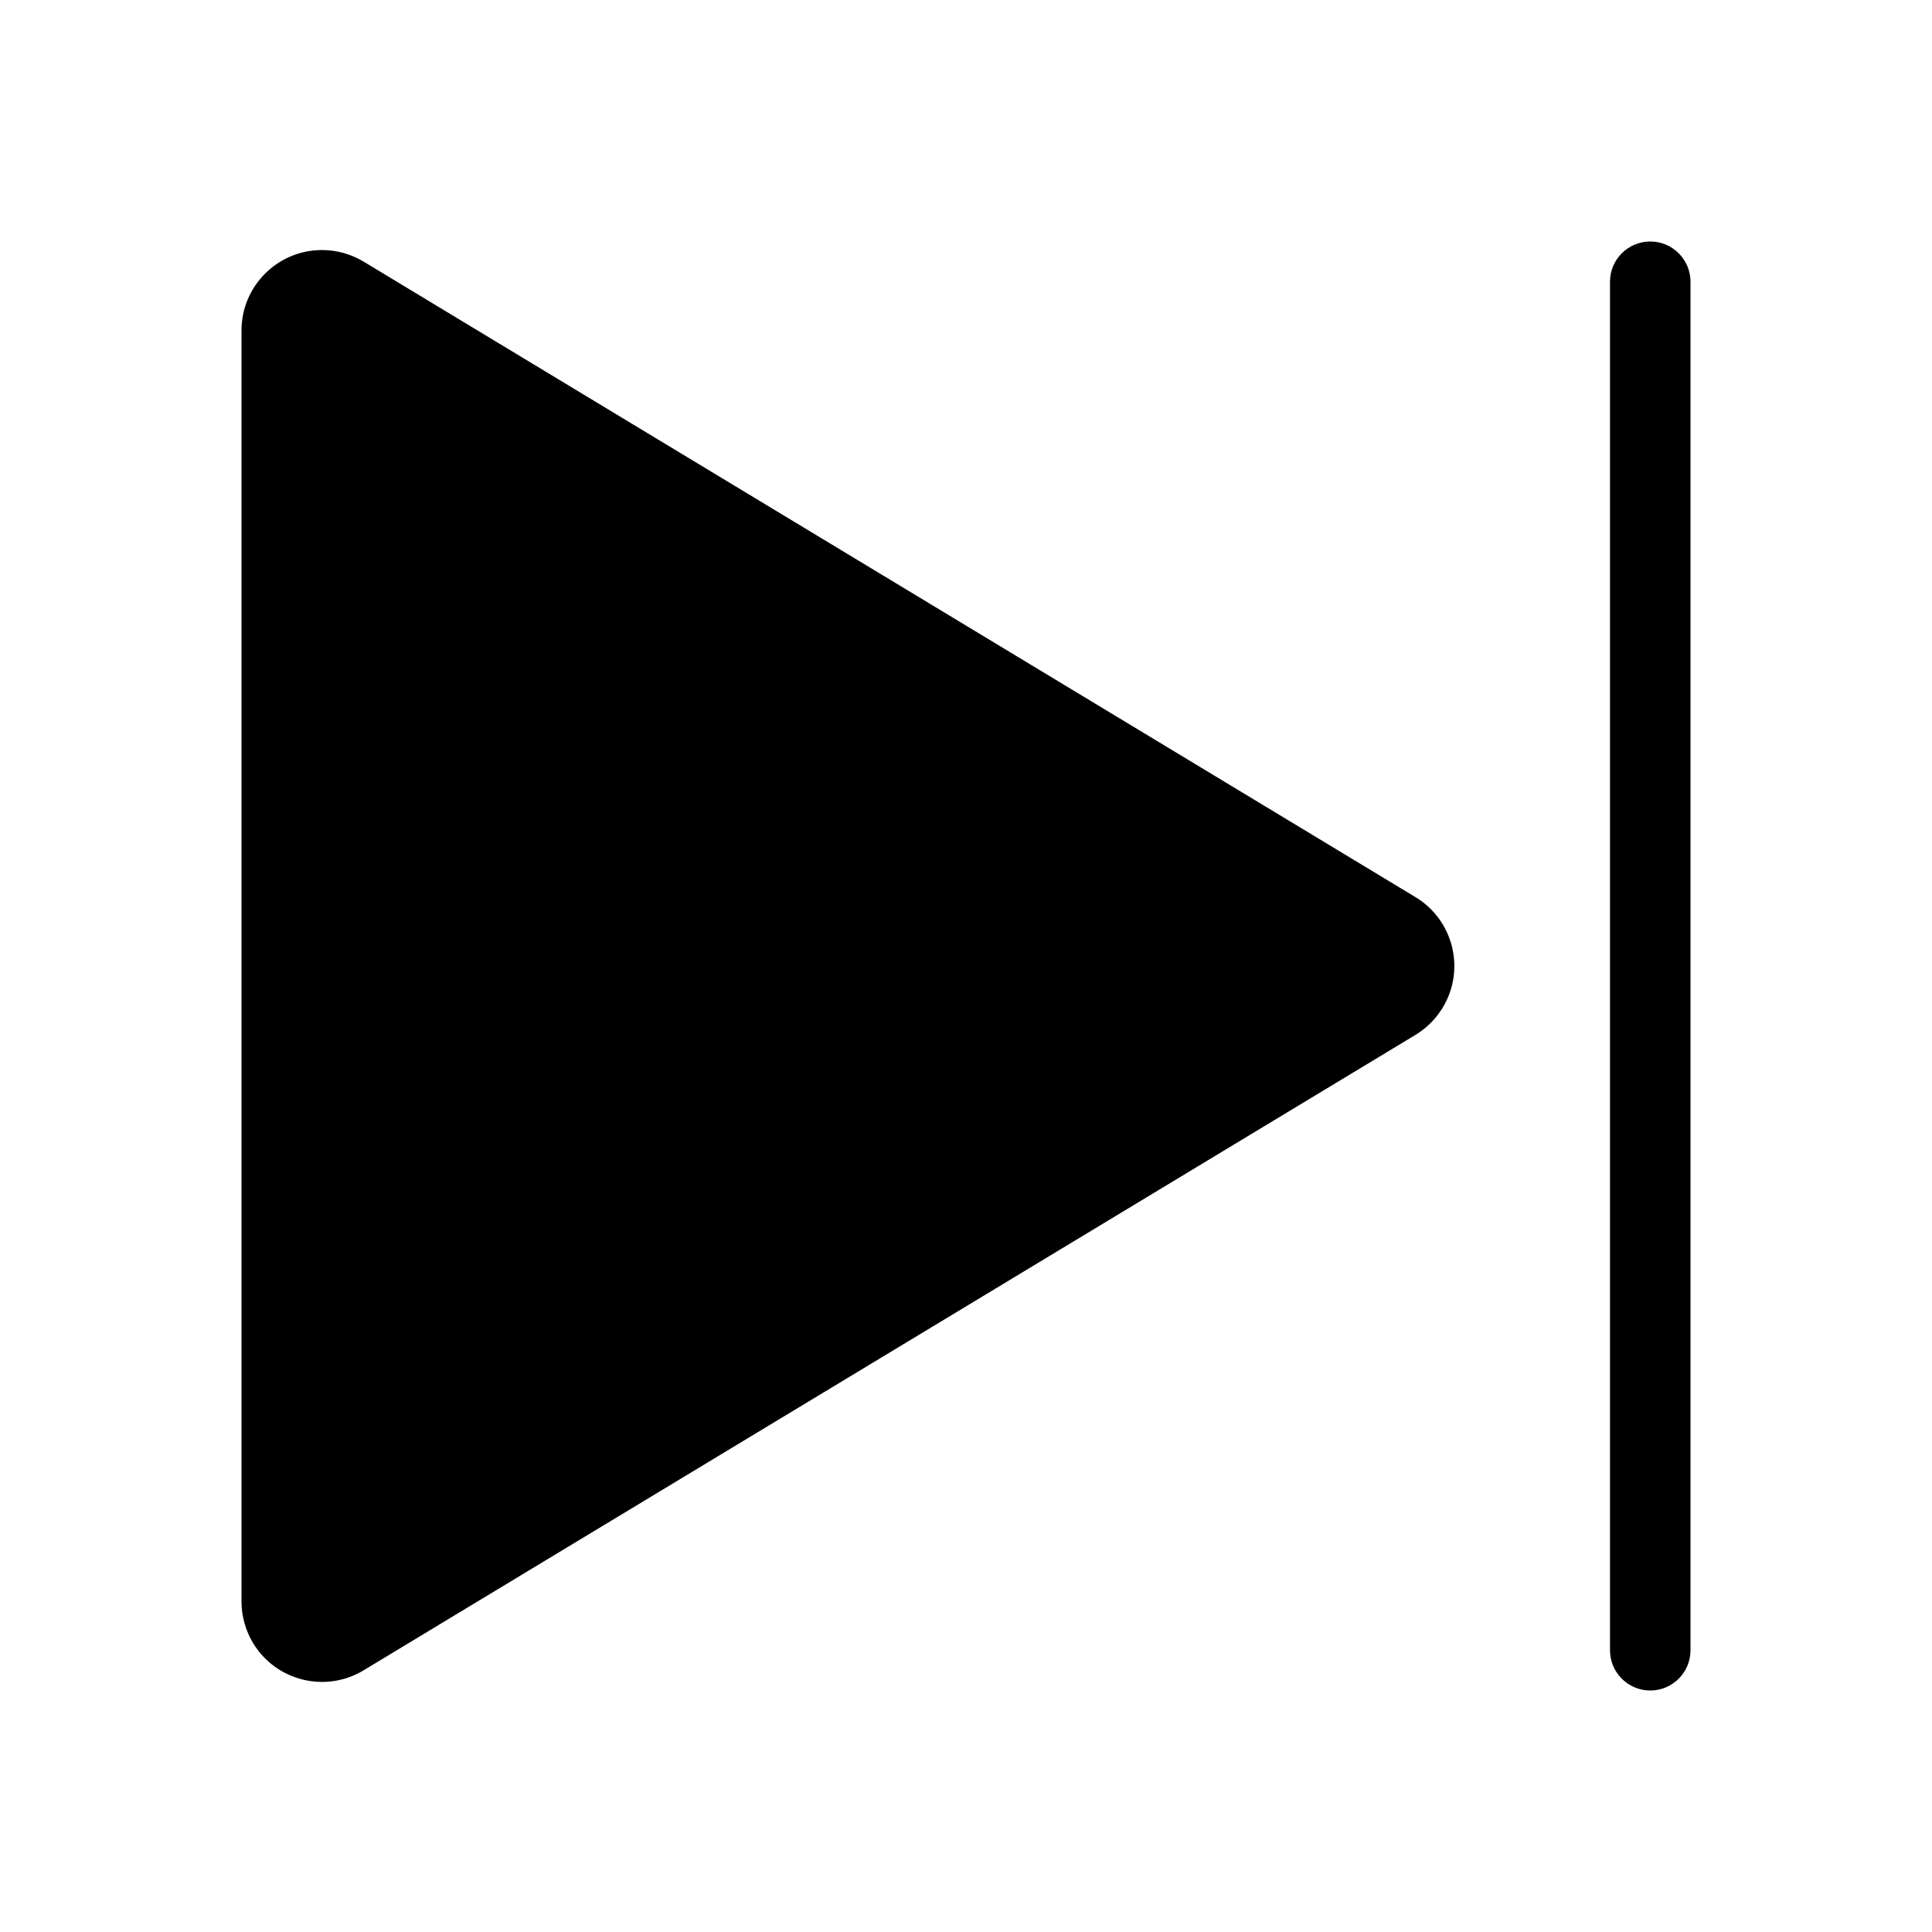 <svg xmlns="http://www.w3.org/2000/svg" xmlns:xlink="http://www.w3.org/1999/xlink" width="24px" height="24px" viewBox="0 0 24 24" version="1.1">
  <path d="M4.517,3.25 L17.583,11.144 C18.056,11.43 18.208,12.044 17.922,12.517 C17.838,12.656 17.722,12.772 17.583,12.856 L4.517,20.749 C4.044,21.035 3.43,20.883 3.144,20.411 C3.05,20.255 3,20.076 3,19.894 L3,4.106 C3,3.554 3.448,3.106 4,3.106 C4.182,3.106 4.361,3.156 4.517,3.25 Z M20.5,3 C20.776,3 21,3.224 21,3.5 L21,20.5 C21,20.776 20.776,21 20.5,21 C20.224,21 20,20.776 20,20.5 L20,3.5 C20,3.224 20.224,3 20.5,3 Z"/>
</svg>
